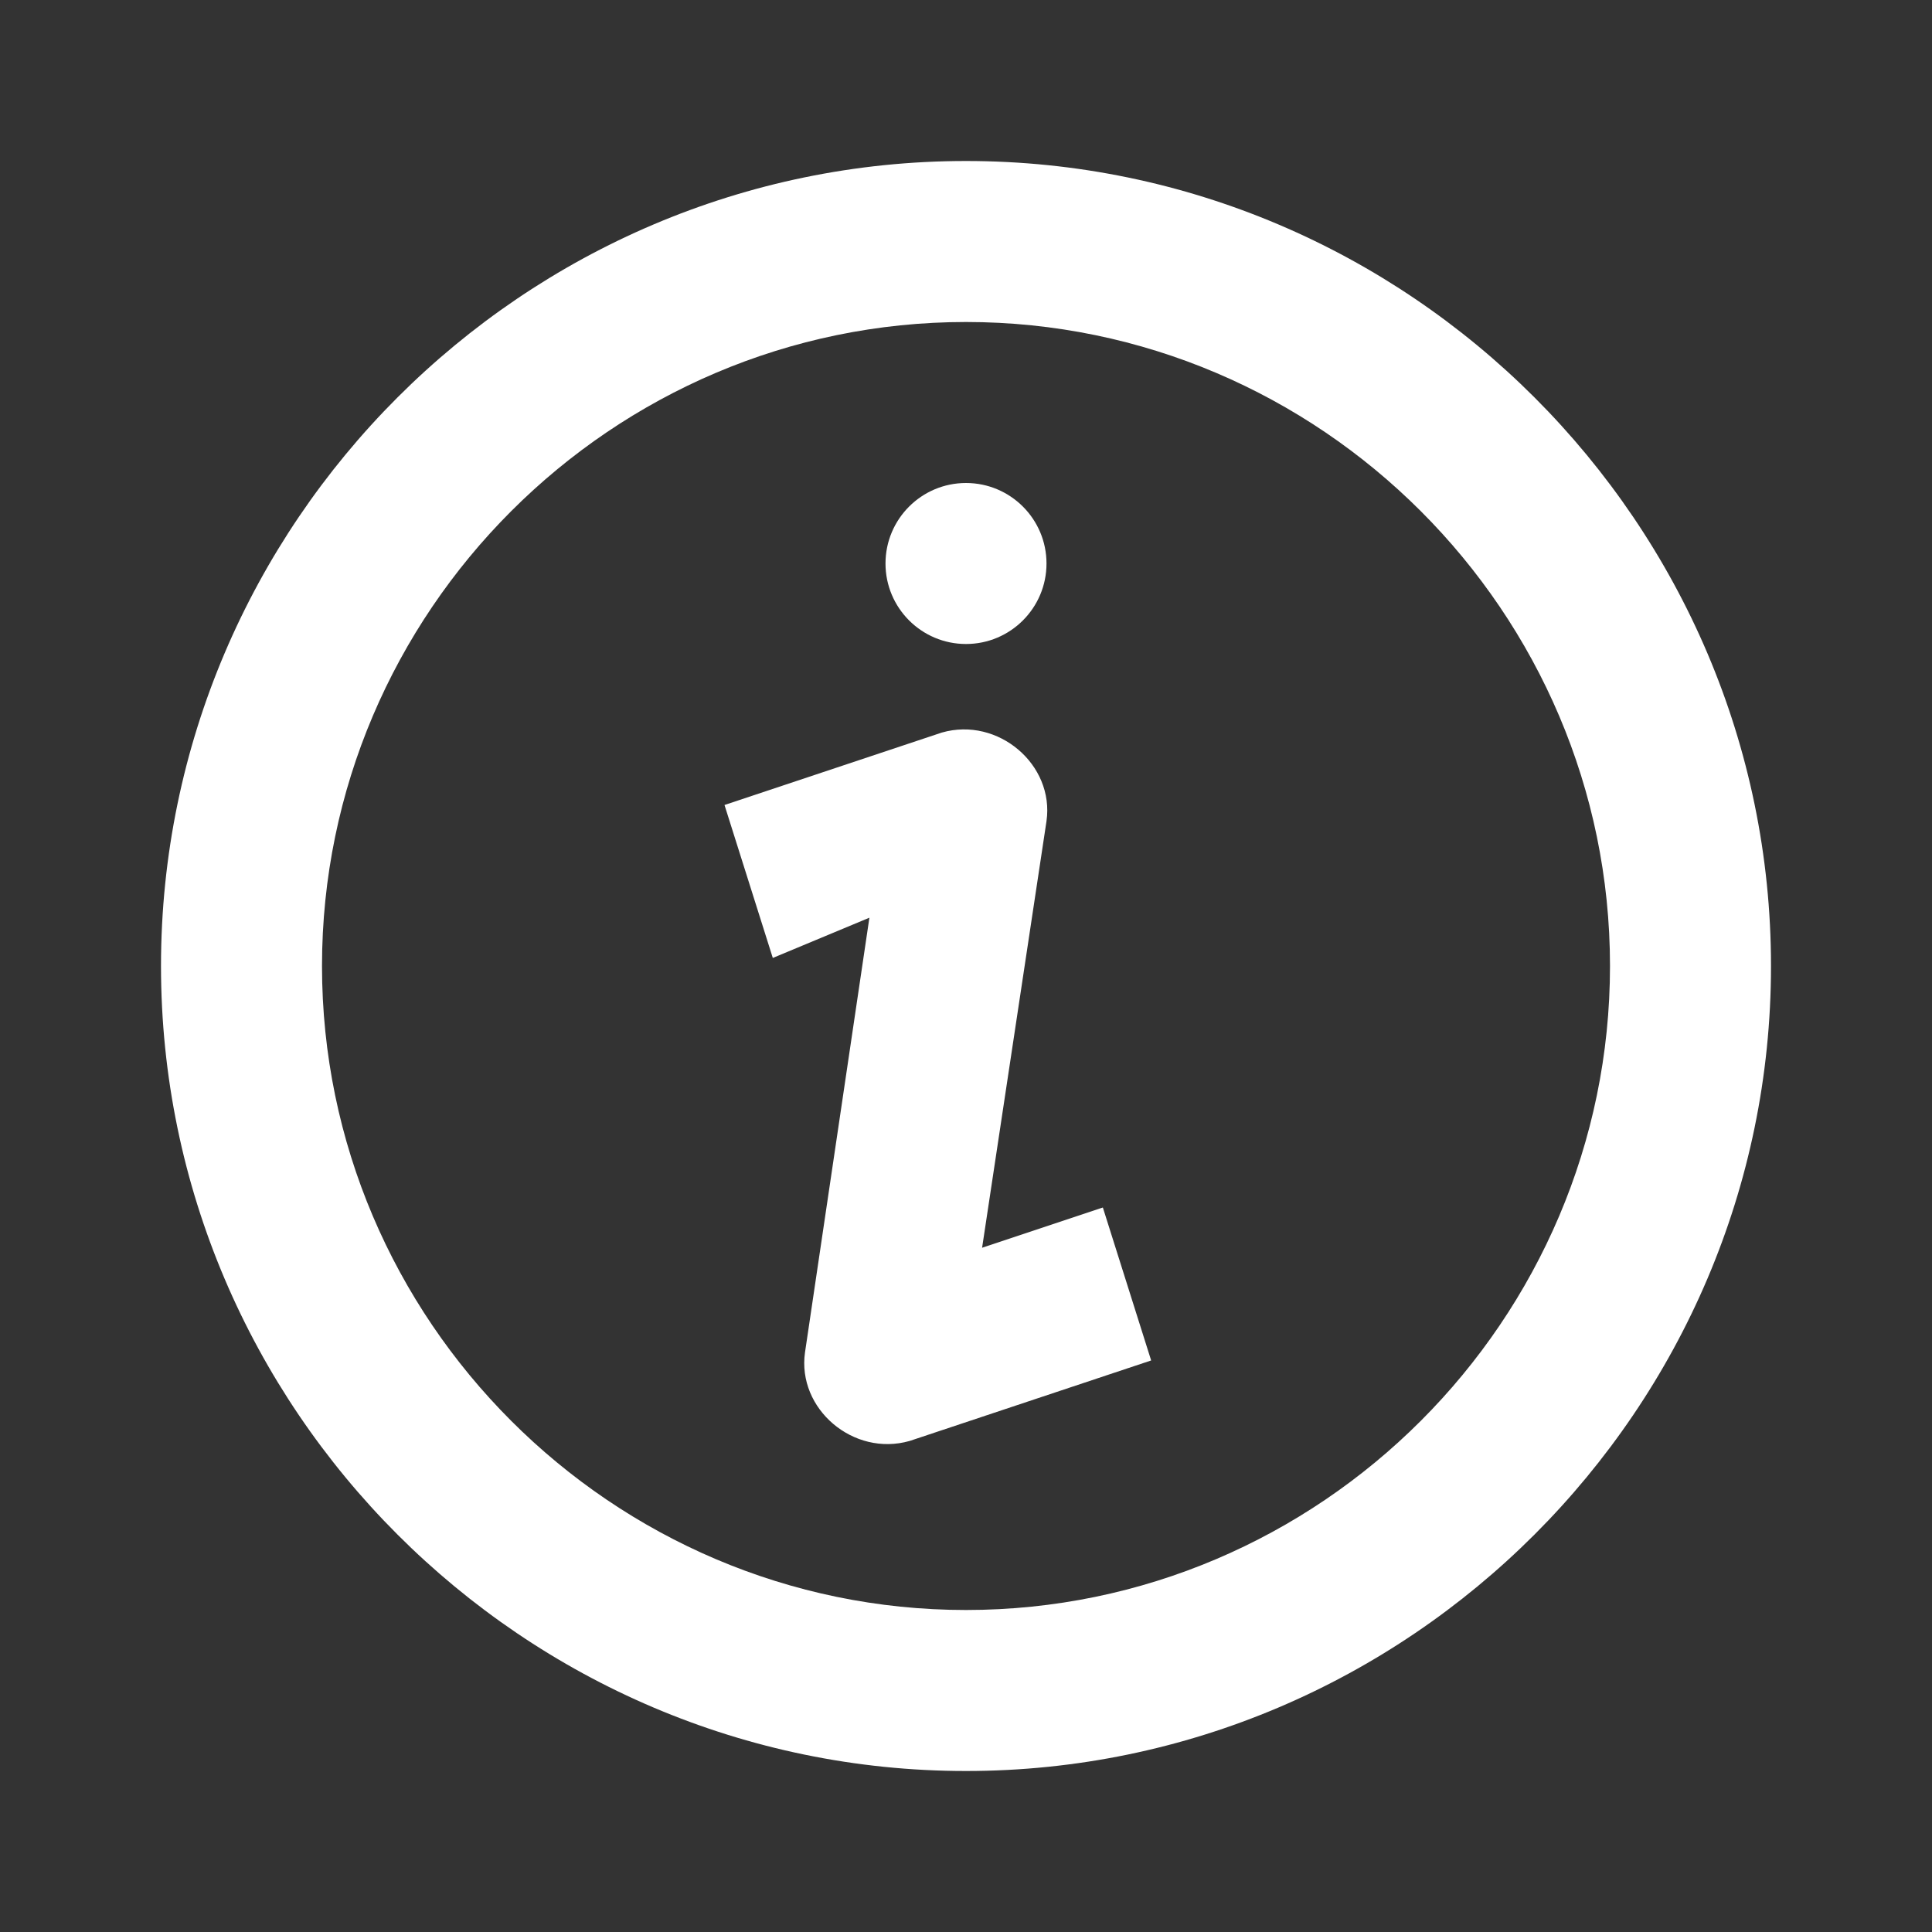 <svg xmlns="http://www.w3.org/2000/svg" width="24" height="24" viewBox="0 0 24 24">
  <rect x="0" y="0" width="24" height="24" fill="#333333" stroke="none"/>
  <path fill="#fff" fill-rule="evenodd" d="M12,20 C16.4,20 20,16.4 20,12 C20,7.6 16.4,4 12,4 C7.6,4 4,7.6 4,12 C4,16.4 7.6,20 12,20 Z M12,22 C6.5,22 2,17.5 2,12 C2,6.5 6.5,2 12,2 C17.5,2 22,6.5 22,12 C22,17.5 17.5,22 12,22 Z M12,8 C12.552,8 13,7.552 13,7 C13,6.448 12.552,6 12,6 C11.448,6 11,6.448 11,7 C11,7.552 11.448,8 12,8 Z M9.6,11.9 L9,10 L11.7,9.1 C12.4,8.9 13.1,9.5 13,10.2 L12.2,15.5 L13.7,15 L14.3,16.9 L11.3,17.9 C10.6,18.1 9.9,17.5 10,16.8 L10.8,11.4 L9.6,11.9 Z"/>
</svg>
